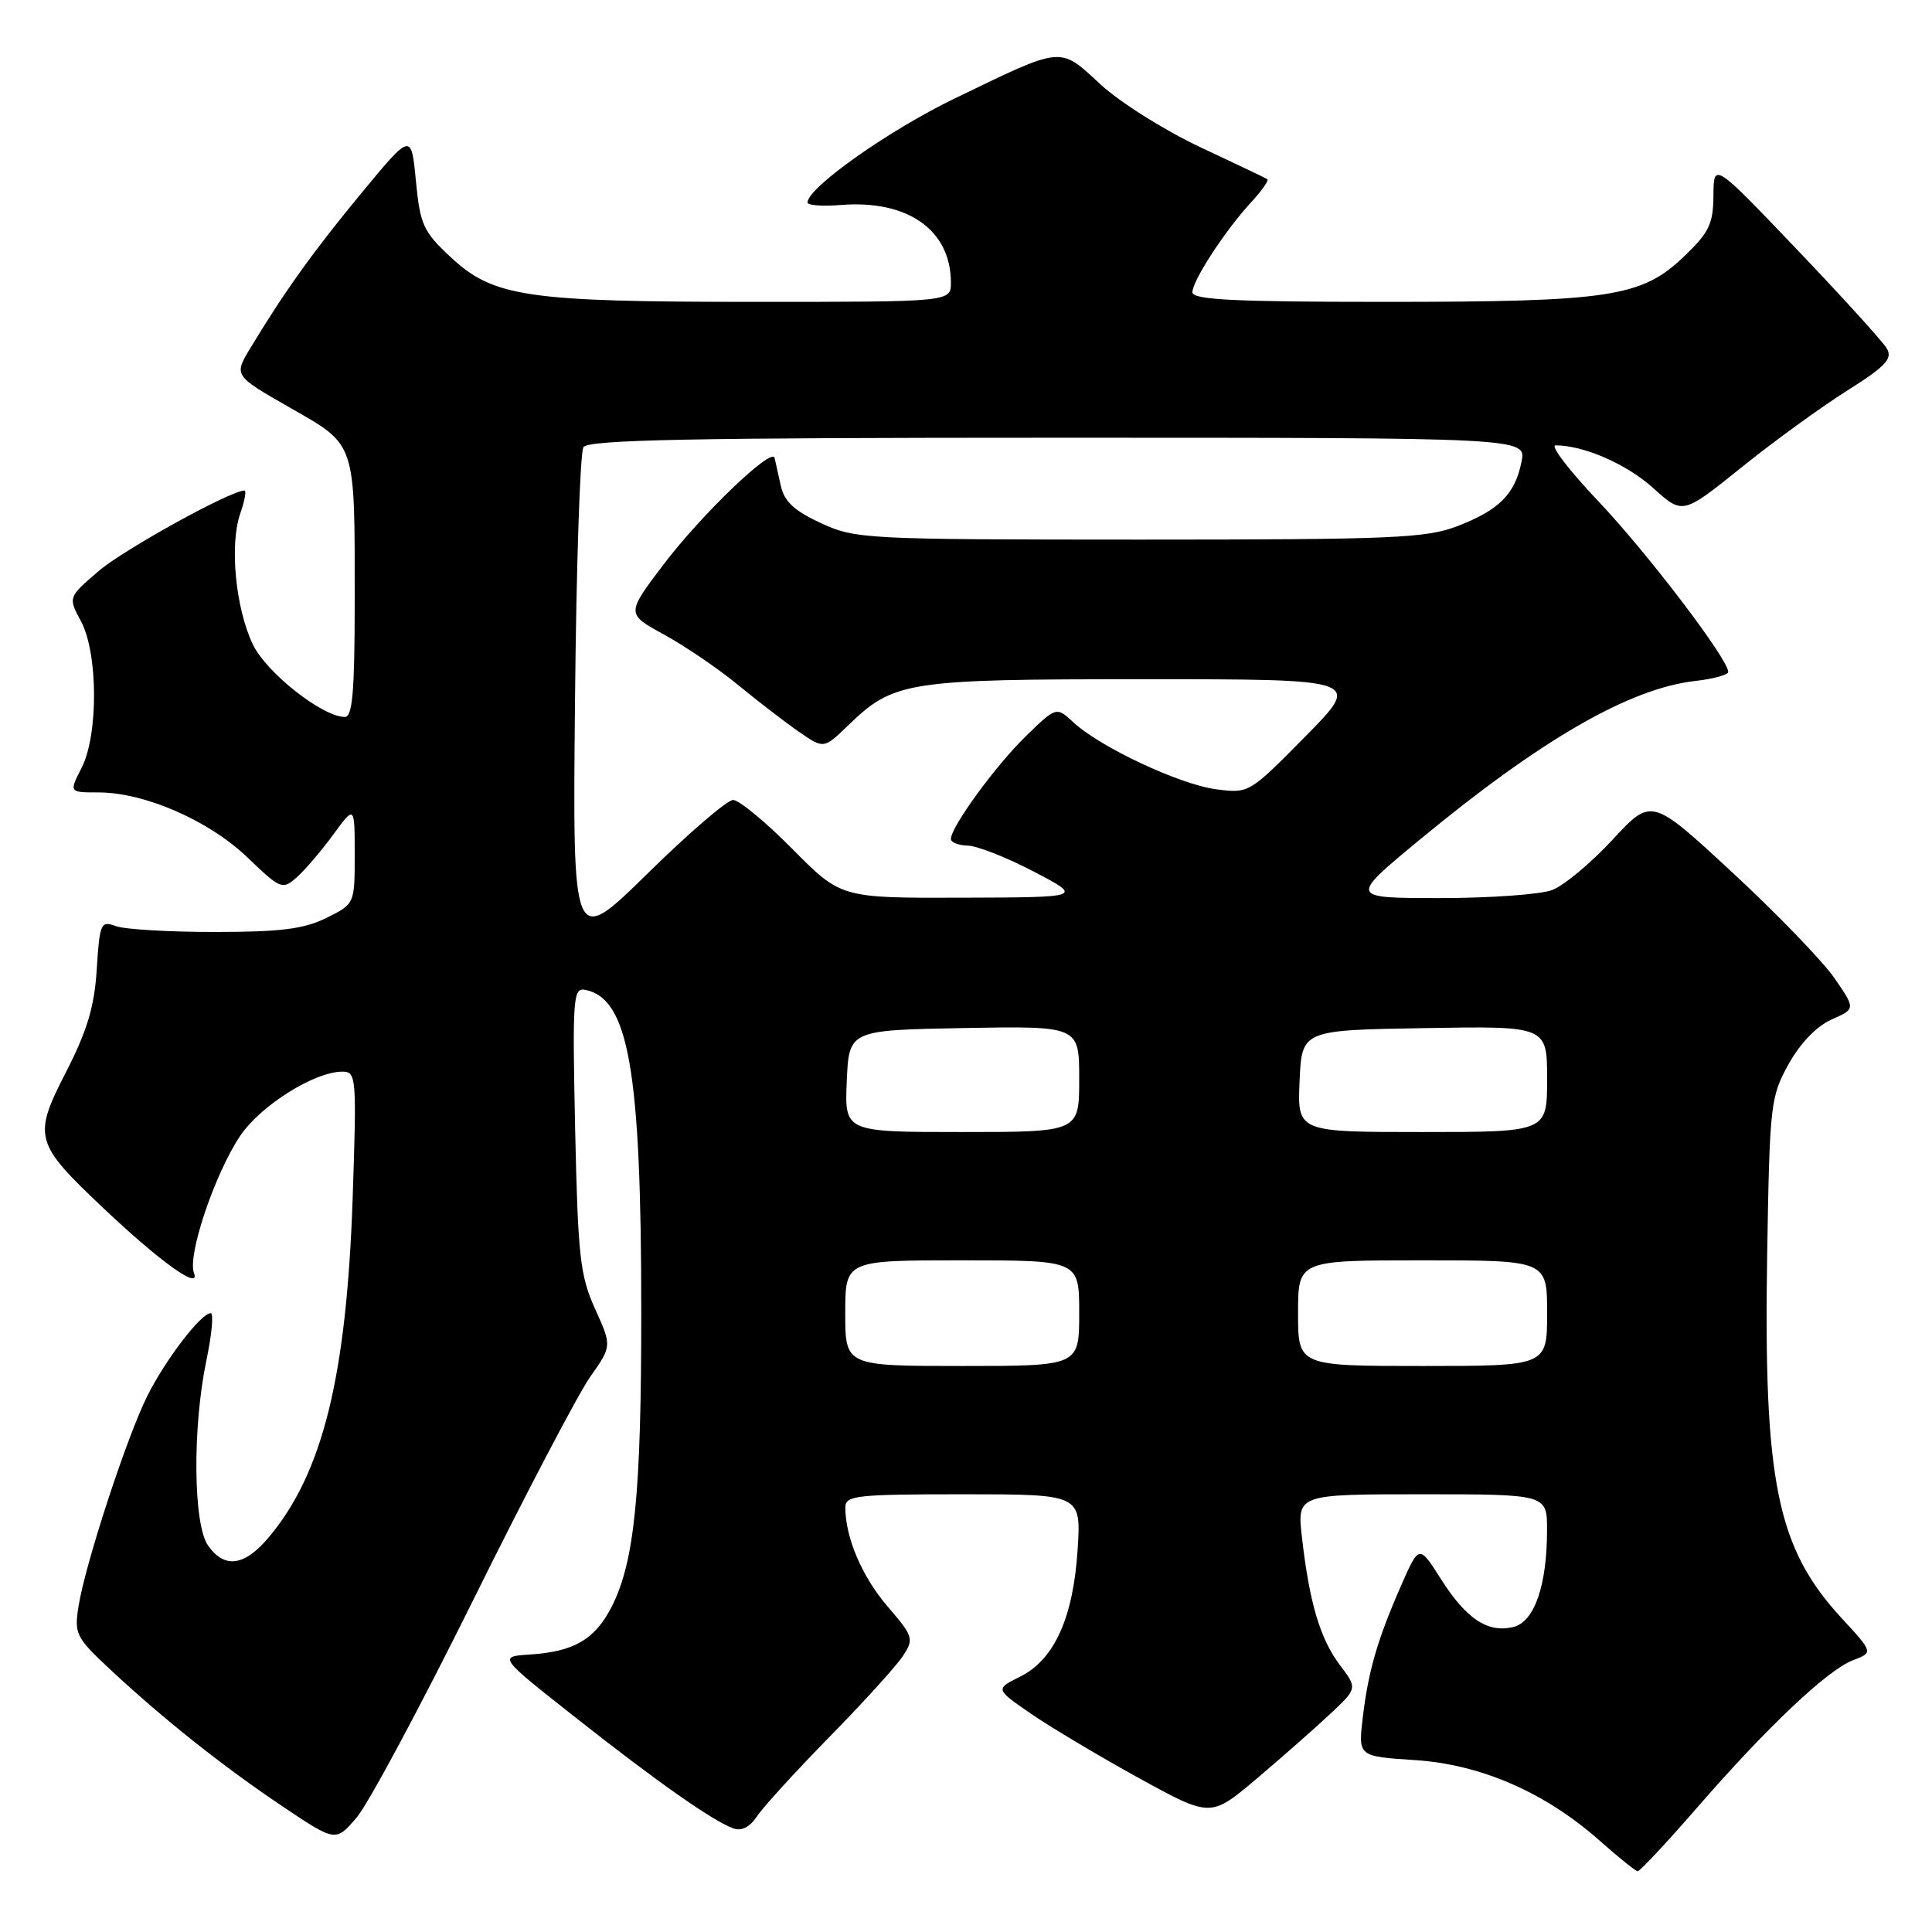 <?xml version="1.0" encoding="UTF-8" standalone="no"?>
<!DOCTYPE svg PUBLIC "-//W3C//DTD SVG 1.1//EN" "http://www.w3.org/Graphics/SVG/1.1/DTD/svg11.dtd" >
<svg xmlns="http://www.w3.org/2000/svg" xmlns:xlink="http://www.w3.org/1999/xlink" version="1.1" viewBox="0 0 256 256">
 <g >
 <path fill="currentColor"
d=" M 224.84 239.56 C 234.21 228.78 242.16 221.27 245.55 219.98 C 248.22 218.96 248.22 218.96 244.02 214.41 C 235.46 205.12 233.67 196.38 234.16 166.19 C 234.49 146.29 234.60 145.33 237.00 141.00 C 238.55 138.21 240.72 135.97 242.69 135.09 C 245.88 133.69 245.88 133.69 243.06 129.59 C 241.50 127.34 235.42 121.04 229.53 115.59 C 218.83 105.68 218.83 105.68 213.67 111.27 C 210.82 114.35 207.23 117.34 205.68 117.93 C 204.14 118.52 197.44 119.00 190.81 119.00 C 178.76 119.00 178.76 119.00 188.14 111.25 C 204.24 97.95 215.95 91.21 224.64 90.23 C 227.04 89.96 229.00 89.42 229.00 89.03 C 229.00 87.34 218.24 73.21 211.78 66.41 C 207.91 62.33 205.37 59.00 206.12 59.01 C 209.89 59.02 215.54 61.50 219.05 64.66 C 222.96 68.20 222.96 68.20 230.67 62.00 C 234.90 58.59 241.21 54.00 244.68 51.81 C 249.88 48.53 250.81 47.54 250.01 46.17 C 249.47 45.25 244.09 39.33 238.05 33.00 C 227.07 21.50 227.07 21.50 227.04 25.90 C 227.01 29.71 226.46 30.82 223.06 34.06 C 217.48 39.37 213.26 40.00 183.45 40.00 C 163.57 40.00 158.00 39.72 158.00 38.73 C 158.00 37.18 162.38 30.47 165.82 26.76 C 167.21 25.25 168.16 23.90 167.93 23.74 C 167.69 23.59 163.68 21.67 159.00 19.48 C 154.33 17.29 148.39 13.55 145.81 11.17 C 140.33 6.11 141.00 6.04 126.50 13.05 C 117.73 17.29 107.00 24.87 107.00 26.84 C 107.00 27.21 109.00 27.36 111.44 27.16 C 120.29 26.46 126.00 30.49 126.00 37.45 C 126.00 40.00 126.00 40.00 100.05 40.00 C 69.73 40.00 65.38 39.36 59.70 34.06 C 56.09 30.69 55.67 29.78 55.11 23.98 C 54.50 17.59 54.50 17.59 47.92 25.55 C 41.54 33.27 37.69 38.64 33.17 46.13 C 30.98 49.76 30.98 49.76 38.39 54.00 C 47.25 59.07 47.00 58.32 47.00 79.62 C 47.00 91.60 46.71 95.00 45.70 95.00 C 42.73 95.00 35.29 89.13 33.50 85.38 C 31.21 80.60 30.40 72.16 31.83 68.06 C 32.42 66.38 32.67 65.00 32.39 65.00 C 30.55 65.00 16.43 72.80 13.08 75.66 C 9.02 79.14 9.02 79.14 10.73 82.32 C 13.00 86.56 13.05 97.37 10.81 101.75 C 9.15 105.00 9.15 105.00 13.04 105.00 C 19.15 105.00 27.67 108.71 32.77 113.60 C 37.19 117.84 37.42 117.93 39.32 116.25 C 40.41 115.29 42.58 112.74 44.15 110.60 C 47.00 106.70 47.00 106.70 47.00 113.24 C 47.00 119.77 47.00 119.77 43.25 121.63 C 40.28 123.10 37.20 123.49 28.50 123.49 C 22.45 123.50 16.54 123.15 15.37 122.72 C 13.35 121.98 13.21 122.30 12.82 128.43 C 12.51 133.40 11.55 136.58 8.74 142.07 C 4.34 150.64 4.57 151.45 13.65 160.04 C 21.25 167.23 26.63 171.08 25.70 168.66 C 24.81 166.34 28.48 155.48 31.83 150.50 C 34.54 146.48 41.67 142.00 45.36 142.00 C 47.22 142.00 47.27 142.66 46.73 158.75 C 45.92 182.45 42.75 195.26 35.57 203.75 C 32.36 207.55 29.73 207.88 27.56 204.78 C 25.60 201.98 25.49 189.14 27.35 180.25 C 28.07 176.81 28.33 174.00 27.92 174.00 C 26.65 174.00 22.00 180.06 19.56 184.89 C 16.85 190.26 11.32 207.15 10.41 212.81 C 9.82 216.51 10.05 216.97 14.64 221.25 C 21.74 227.86 29.56 234.07 37.49 239.39 C 44.49 244.08 44.49 244.08 47.29 240.79 C 48.82 238.98 55.76 226.03 62.71 212.00 C 69.65 197.97 76.63 184.67 78.21 182.43 C 81.08 178.36 81.08 178.36 78.85 173.43 C 76.86 169.02 76.58 166.50 76.21 149.66 C 75.84 132.17 75.93 130.84 77.55 131.16 C 83.29 132.29 84.96 141.79 84.97 173.50 C 84.99 197.88 84.08 206.96 81.05 212.90 C 78.85 217.22 76.06 218.85 70.26 219.23 C 66.01 219.50 66.01 219.50 76.26 227.58 C 87.12 236.14 94.42 241.27 97.17 242.27 C 98.25 242.66 99.36 242.10 100.29 240.69 C 101.08 239.49 105.40 234.75 109.89 230.17 C 114.39 225.58 118.77 220.76 119.63 219.44 C 121.13 217.16 121.04 216.86 117.59 212.84 C 114.21 208.89 112.02 203.75 112.01 199.75 C 112.00 198.16 113.41 198.00 127.63 198.00 C 143.26 198.00 143.26 198.00 142.79 205.34 C 142.21 214.36 139.71 219.90 135.18 222.16 C 131.87 223.81 131.87 223.81 136.64 227.10 C 139.27 228.90 145.69 232.73 150.92 235.61 C 160.42 240.83 160.42 240.83 166.46 235.73 C 169.78 232.92 174.16 229.07 176.19 227.17 C 179.88 223.71 179.88 223.71 177.53 220.61 C 174.93 217.16 173.51 212.40 172.52 203.75 C 171.86 198.00 171.86 198.00 188.43 198.00 C 205.00 198.00 205.00 198.00 204.99 202.75 C 204.99 210.08 203.32 214.88 200.55 215.58 C 197.17 216.42 194.29 214.53 190.95 209.26 C 188.04 204.67 188.04 204.67 185.66 210.08 C 182.51 217.26 181.30 221.44 180.57 227.62 C 179.97 232.73 179.97 232.73 187.45 233.22 C 196.22 233.78 204.76 237.50 212.00 243.93 C 214.47 246.12 216.72 247.93 217.00 247.95 C 217.28 247.98 220.80 244.20 224.84 239.56 Z  M 112.00 174.00 C 112.00 167.00 112.00 167.00 127.50 167.00 C 143.00 167.00 143.00 167.00 143.00 174.00 C 143.00 181.00 143.00 181.00 127.50 181.00 C 112.00 181.00 112.00 181.00 112.00 174.00 Z  M 172.00 174.00 C 172.00 167.00 172.00 167.00 188.50 167.00 C 205.00 167.00 205.00 167.00 205.00 174.00 C 205.00 181.00 205.00 181.00 188.50 181.00 C 172.00 181.00 172.00 181.00 172.00 174.00 Z  M 112.20 143.25 C 112.50 136.50 112.50 136.50 127.75 136.22 C 143.00 135.95 143.00 135.95 143.00 142.97 C 143.00 150.00 143.00 150.00 127.45 150.00 C 111.91 150.00 111.91 150.00 112.20 143.25 Z  M 172.20 143.25 C 172.50 136.50 172.50 136.50 188.75 136.23 C 205.00 135.95 205.00 135.95 205.00 142.98 C 205.00 150.00 205.00 150.00 188.45 150.00 C 171.91 150.00 171.91 150.00 172.20 143.25 Z  M 76.19 93.00 C 76.36 75.12 76.86 59.94 77.31 59.25 C 77.94 58.27 91.63 58.00 140.18 58.00 C 202.25 58.00 202.25 58.00 201.61 61.18 C 200.76 65.46 198.65 67.58 193.13 69.71 C 188.98 71.31 184.61 71.50 151.00 71.50 C 114.62 71.49 113.36 71.43 108.79 69.32 C 105.22 67.67 103.92 66.46 103.45 64.32 C 103.11 62.77 102.74 61.13 102.64 60.68 C 102.30 59.19 92.92 68.20 87.89 74.84 C 82.97 81.34 82.97 81.34 88.00 84.09 C 90.77 85.61 95.17 88.60 97.77 90.74 C 100.37 92.88 104.00 95.67 105.83 96.94 C 109.15 99.24 109.15 99.24 112.33 96.17 C 118.44 90.25 120.06 90.00 151.69 90.00 C 180.45 90.00 180.45 90.00 172.97 97.58 C 165.52 105.13 165.49 105.15 161.13 104.58 C 156.32 103.95 145.79 99.01 142.24 95.72 C 139.97 93.62 139.97 93.62 135.92 97.56 C 131.91 101.46 126.00 109.57 126.00 111.17 C 126.00 111.63 127.01 112.02 128.25 112.05 C 129.49 112.08 133.43 113.63 137.00 115.50 C 143.50 118.90 143.50 118.90 127.47 118.95 C 111.44 119.00 111.44 119.00 105.00 112.50 C 101.46 108.92 97.92 106.00 97.14 106.00 C 96.36 106.00 91.25 110.39 85.80 115.75 C 75.87 125.50 75.87 125.50 76.19 93.00 Z "/>
</g>
</svg>
